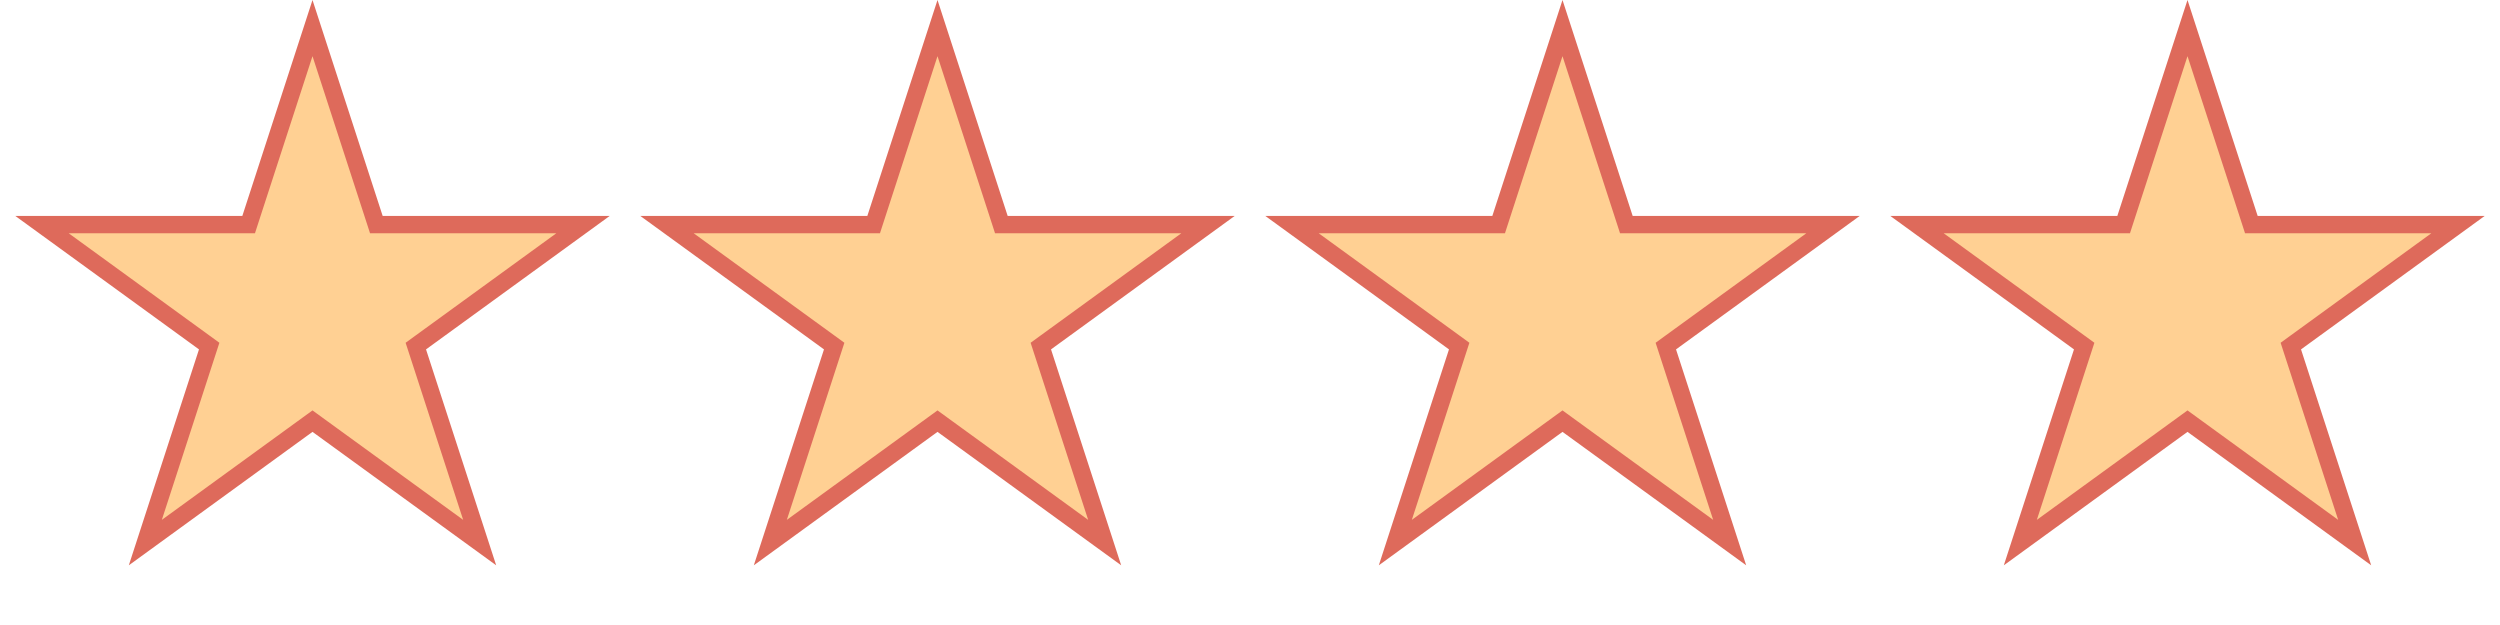 <svg width="144" height="36" viewBox="0 0 144 36" fill="none" xmlns="http://www.w3.org/2000/svg">
<path d="M18 1.618L21.566 12.592L21.678 12.938H22.041H33.58L24.245 19.72L23.951 19.934L24.063 20.279L27.629 31.253L18.294 24.471L18 24.257L17.706 24.471L8.371 31.253L11.937 20.279L12.049 19.934L11.755 19.72L2.42 12.938H13.959H14.322L14.434 12.592L18 1.618Z" fill="#FFD093" stroke="#DE6A5B"/>
<path d="M54 1.618L57.566 12.592L57.678 12.938H58.041H69.58L60.245 19.72L59.951 19.934L60.063 20.279L63.629 31.253L54.294 24.471L54 24.257L53.706 24.471L44.371 31.253L47.937 20.279L48.049 19.934L47.755 19.72L38.42 12.938H49.959H50.322L50.434 12.592L54 1.618Z" fill="#FFD093" stroke="#DE6A5B"/>
<path d="M90 1.618L93.566 12.592L93.678 12.938H94.041H105.58L96.245 19.72L95.951 19.934L96.063 20.279L99.629 31.253L90.294 24.471L90 24.257L89.706 24.471L80.371 31.253L83.937 20.279L84.049 19.934L83.755 19.72L74.42 12.938H85.959H86.322L86.434 12.592L90 1.618Z" fill="#FFD093" stroke="#DE6A5B"/>
<path d="M126 1.618L129.566 12.592L129.678 12.938H130.041H141.58L132.245 19.72L131.951 19.934L132.063 20.279L135.629 31.253L126.294 24.471L126 24.257L125.706 24.471L116.371 31.253L119.937 20.279L120.049 19.934L119.755 19.72L110.42 12.938H121.959H122.322L122.434 12.592L126 1.618Z" fill="#FFD093" stroke="#DE6A5B"/>
</svg>
